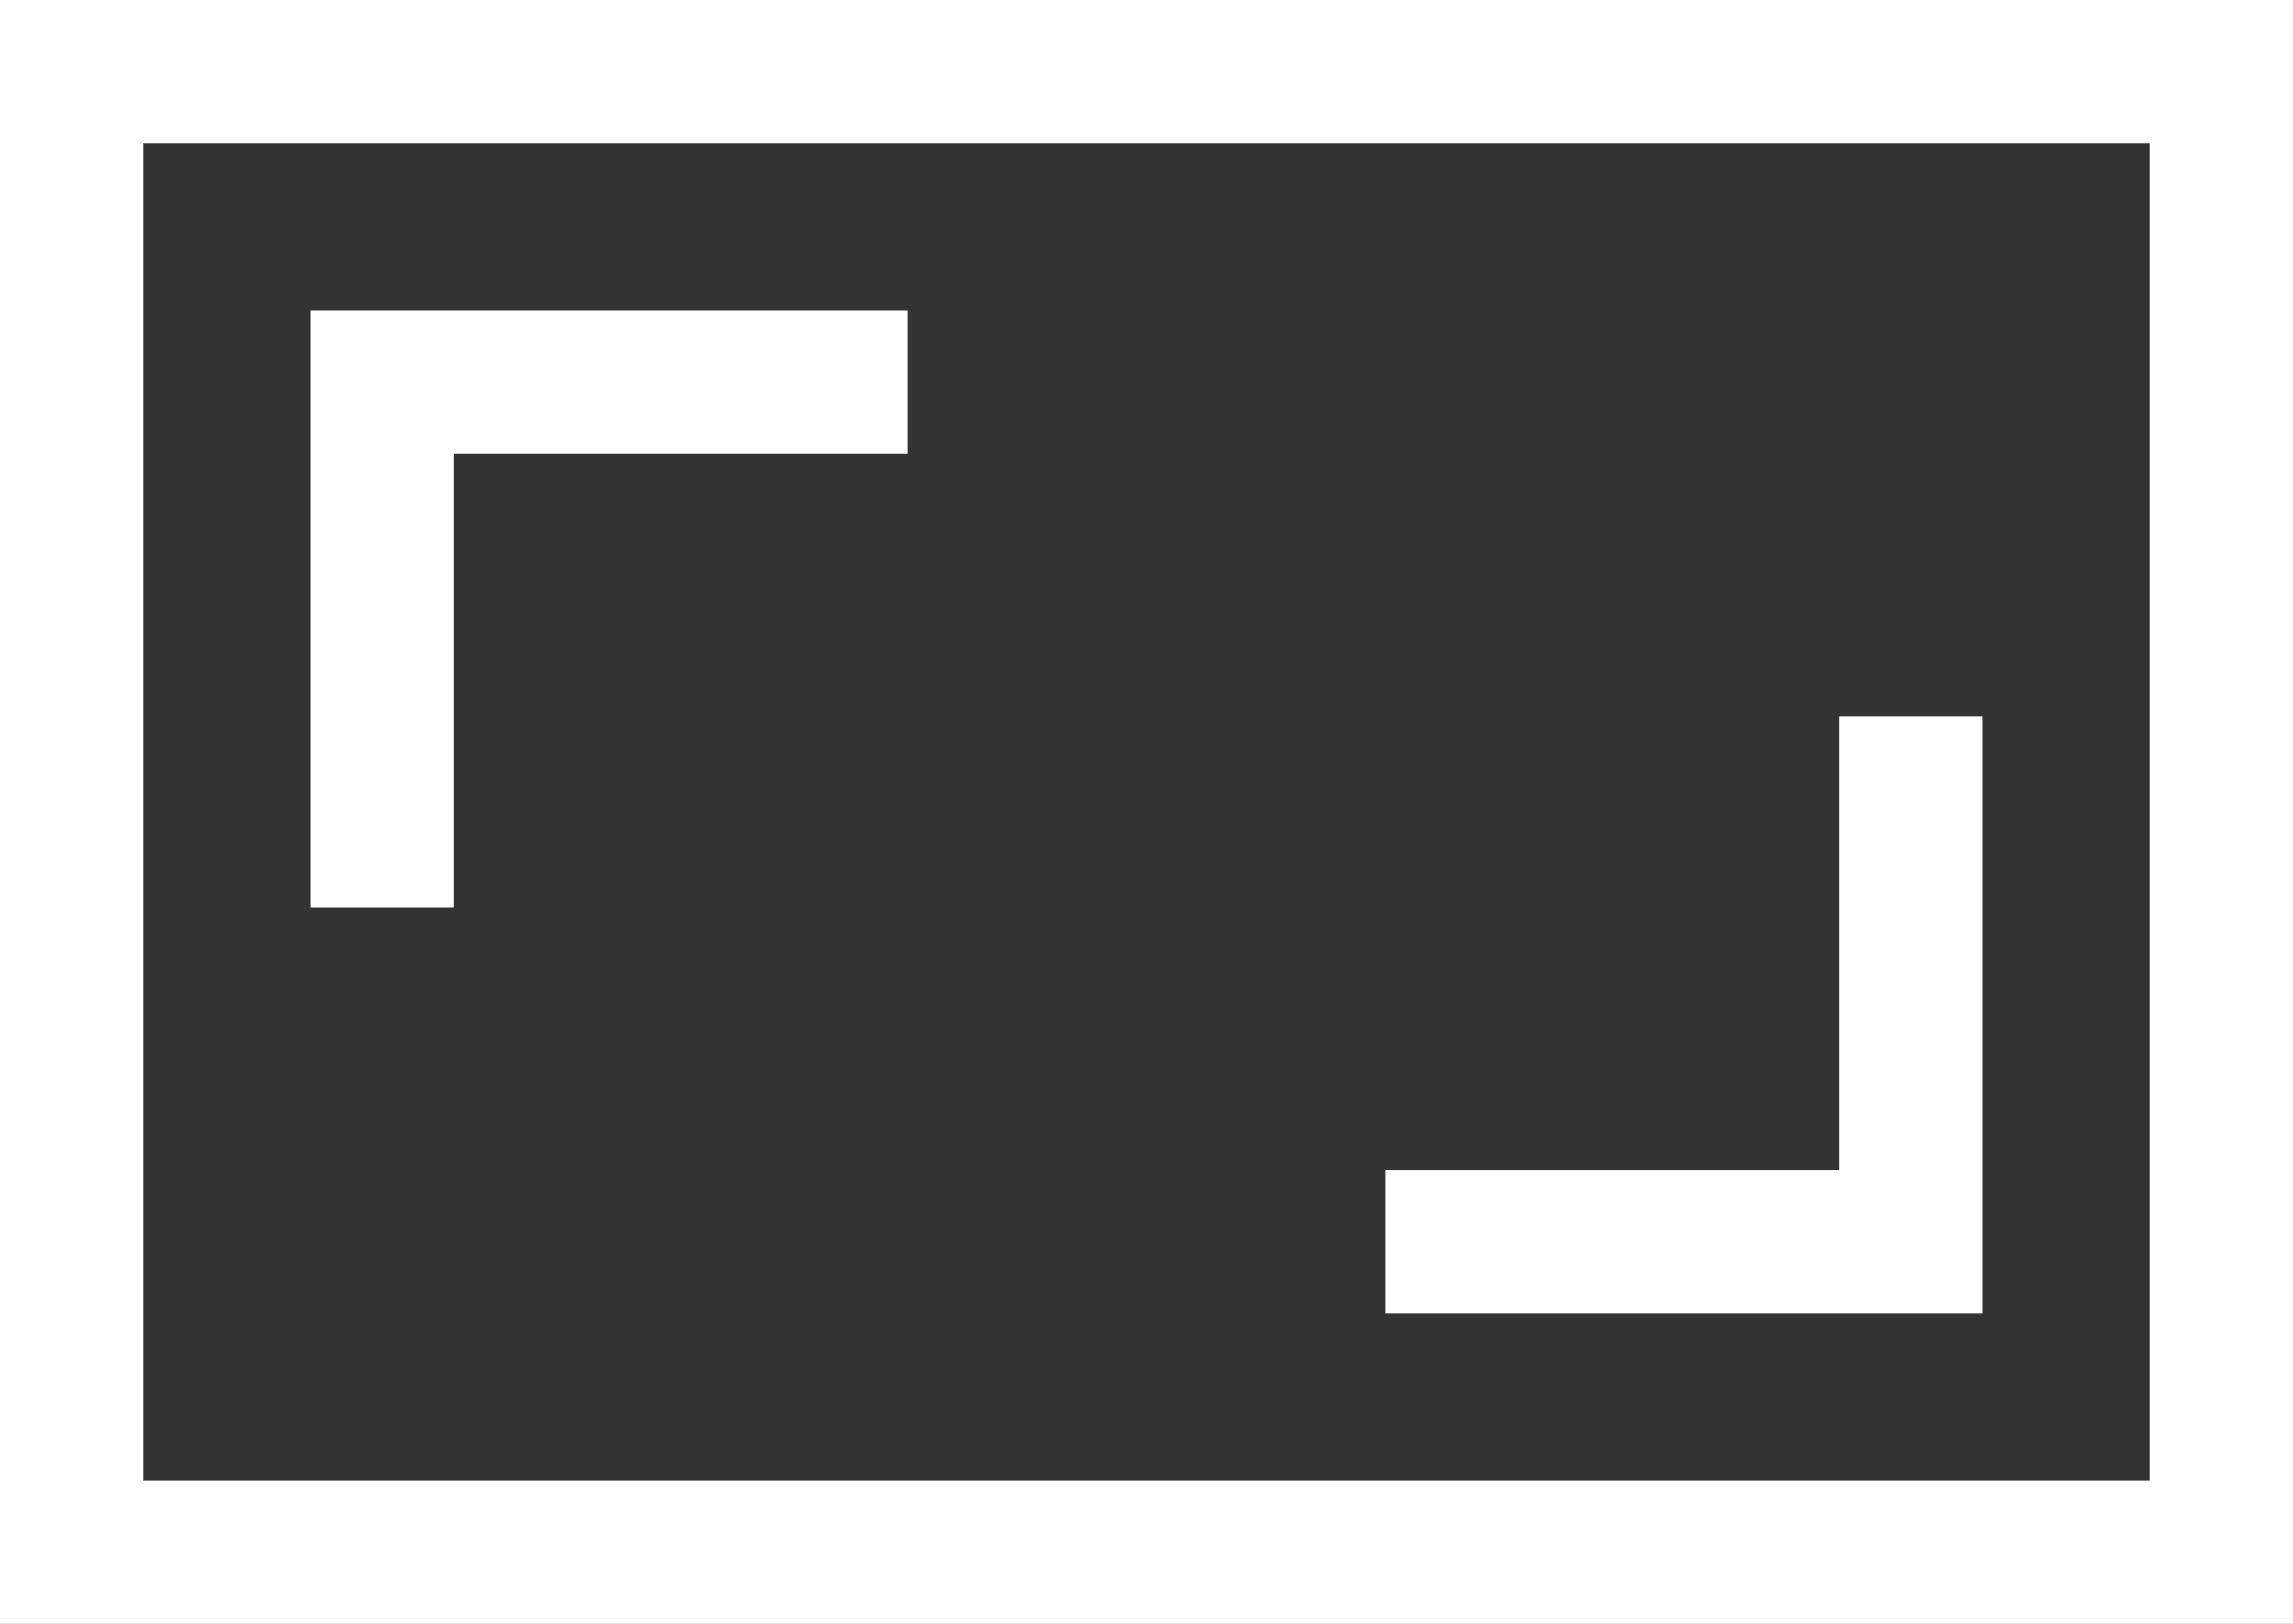 <svg width="48" height="34" viewBox="0 0 48 34" fill="none" xmlns="http://www.w3.org/2000/svg">
<rect x="0" y="0" width="48" height="34" fill="#333333" stroke="none"/>
<rect x="1.5" y="1.5" width="45" height="31" stroke="white" stroke-width="3"/>
<path d="M8 19V8H19" stroke="white" stroke-width="3"/>
<path d="M40 15L40 26L29 26" stroke="white" stroke-width="3"/>
</svg>
